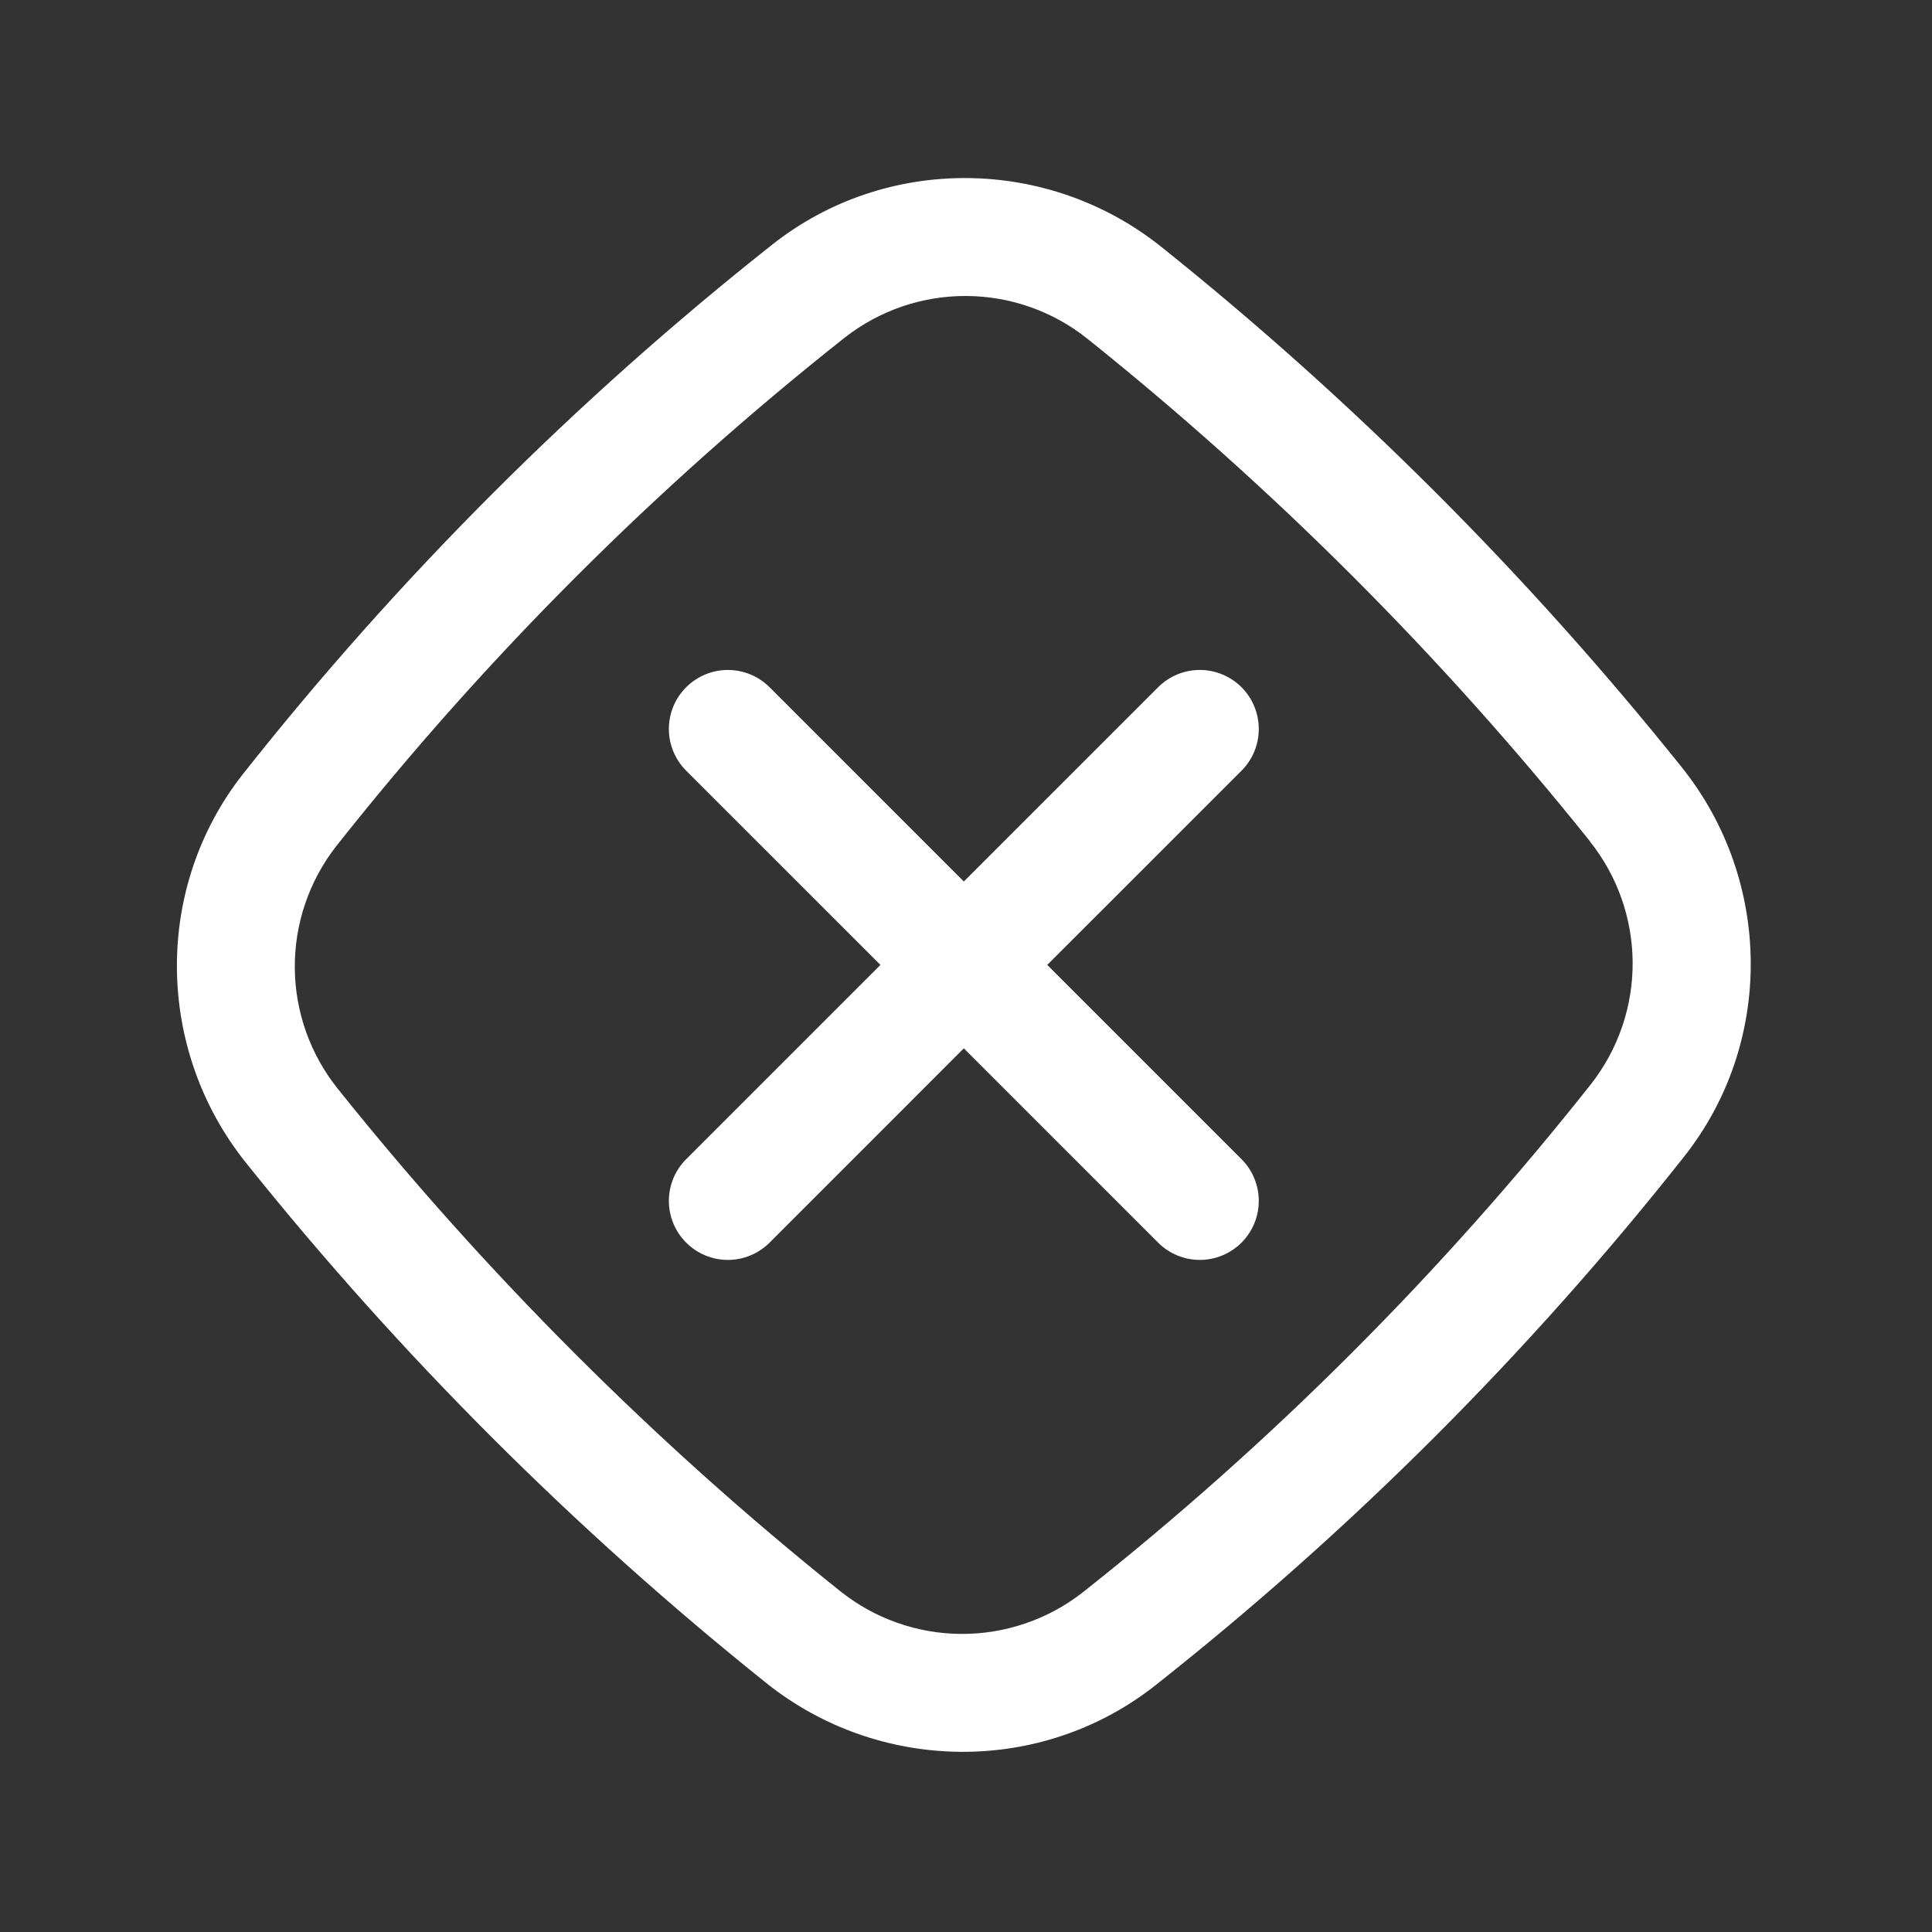<svg width="39" height="39" viewBox="0 0 39 39" fill="none" xmlns="http://www.w3.org/2000/svg">
<rect x="0" y="0" width="39" height="39" fill="#333333" stroke="none"/>
<path d="M13.851 13.873C14.074 13.65 14.377 13.524 14.693 13.524C15.009 13.524 15.312 13.65 15.535 13.873L19.456 17.794L23.378 13.873C23.601 13.65 23.904 13.524 24.22 13.524C24.536 13.524 24.838 13.65 25.062 13.873C25.285 14.096 25.41 14.399 25.41 14.715C25.41 15.031 25.285 15.334 25.062 15.557L21.14 19.478L25.062 23.4C25.285 23.623 25.41 23.926 25.41 24.242C25.41 24.558 25.285 24.86 25.062 25.084C24.838 25.307 24.536 25.433 24.22 25.433C23.904 25.433 23.601 25.307 23.378 25.084L19.456 21.162L15.535 25.084C15.312 25.307 15.009 25.433 14.693 25.433C14.377 25.433 14.074 25.307 13.851 25.084C13.628 24.86 13.502 24.558 13.502 24.242C13.502 23.926 13.628 23.623 13.851 23.4L17.773 19.478L13.851 15.557C13.628 15.334 13.502 15.031 13.502 14.715C13.502 14.399 13.628 14.096 13.851 13.873Z" fill="white"/>
<path fill-rule="evenodd" clip-rule="evenodd" d="M23.44 4.981C27.321 8.087 30.847 11.614 33.954 15.495C35.776 17.775 35.817 21.047 33.995 23.349C30.866 27.309 27.286 30.889 23.326 34.018C21.023 35.839 17.752 35.797 15.472 33.977C11.591 30.87 8.064 27.344 4.958 23.463C3.137 21.181 3.095 17.911 4.917 15.609C8.048 11.651 11.628 8.071 15.586 4.94C17.888 3.118 21.161 3.16 23.44 4.981ZM32.095 16.982C29.098 13.238 25.697 9.837 21.953 6.84C21.26 6.285 20.4 5.98 19.512 5.975C18.625 5.969 17.761 6.263 17.061 6.808C13.248 9.823 9.799 13.272 6.784 17.085C6.239 17.785 5.945 18.649 5.951 19.536C5.957 20.424 6.262 21.283 6.817 21.976C9.786 25.691 13.244 29.149 16.959 32.118C17.651 32.672 18.511 32.977 19.398 32.983C20.285 32.988 21.149 32.695 21.849 32.15C25.662 29.135 29.111 25.686 32.125 21.873C32.67 21.173 32.963 20.31 32.957 19.423C32.951 18.536 32.647 17.677 32.093 16.984" fill="white"/>
</svg>
